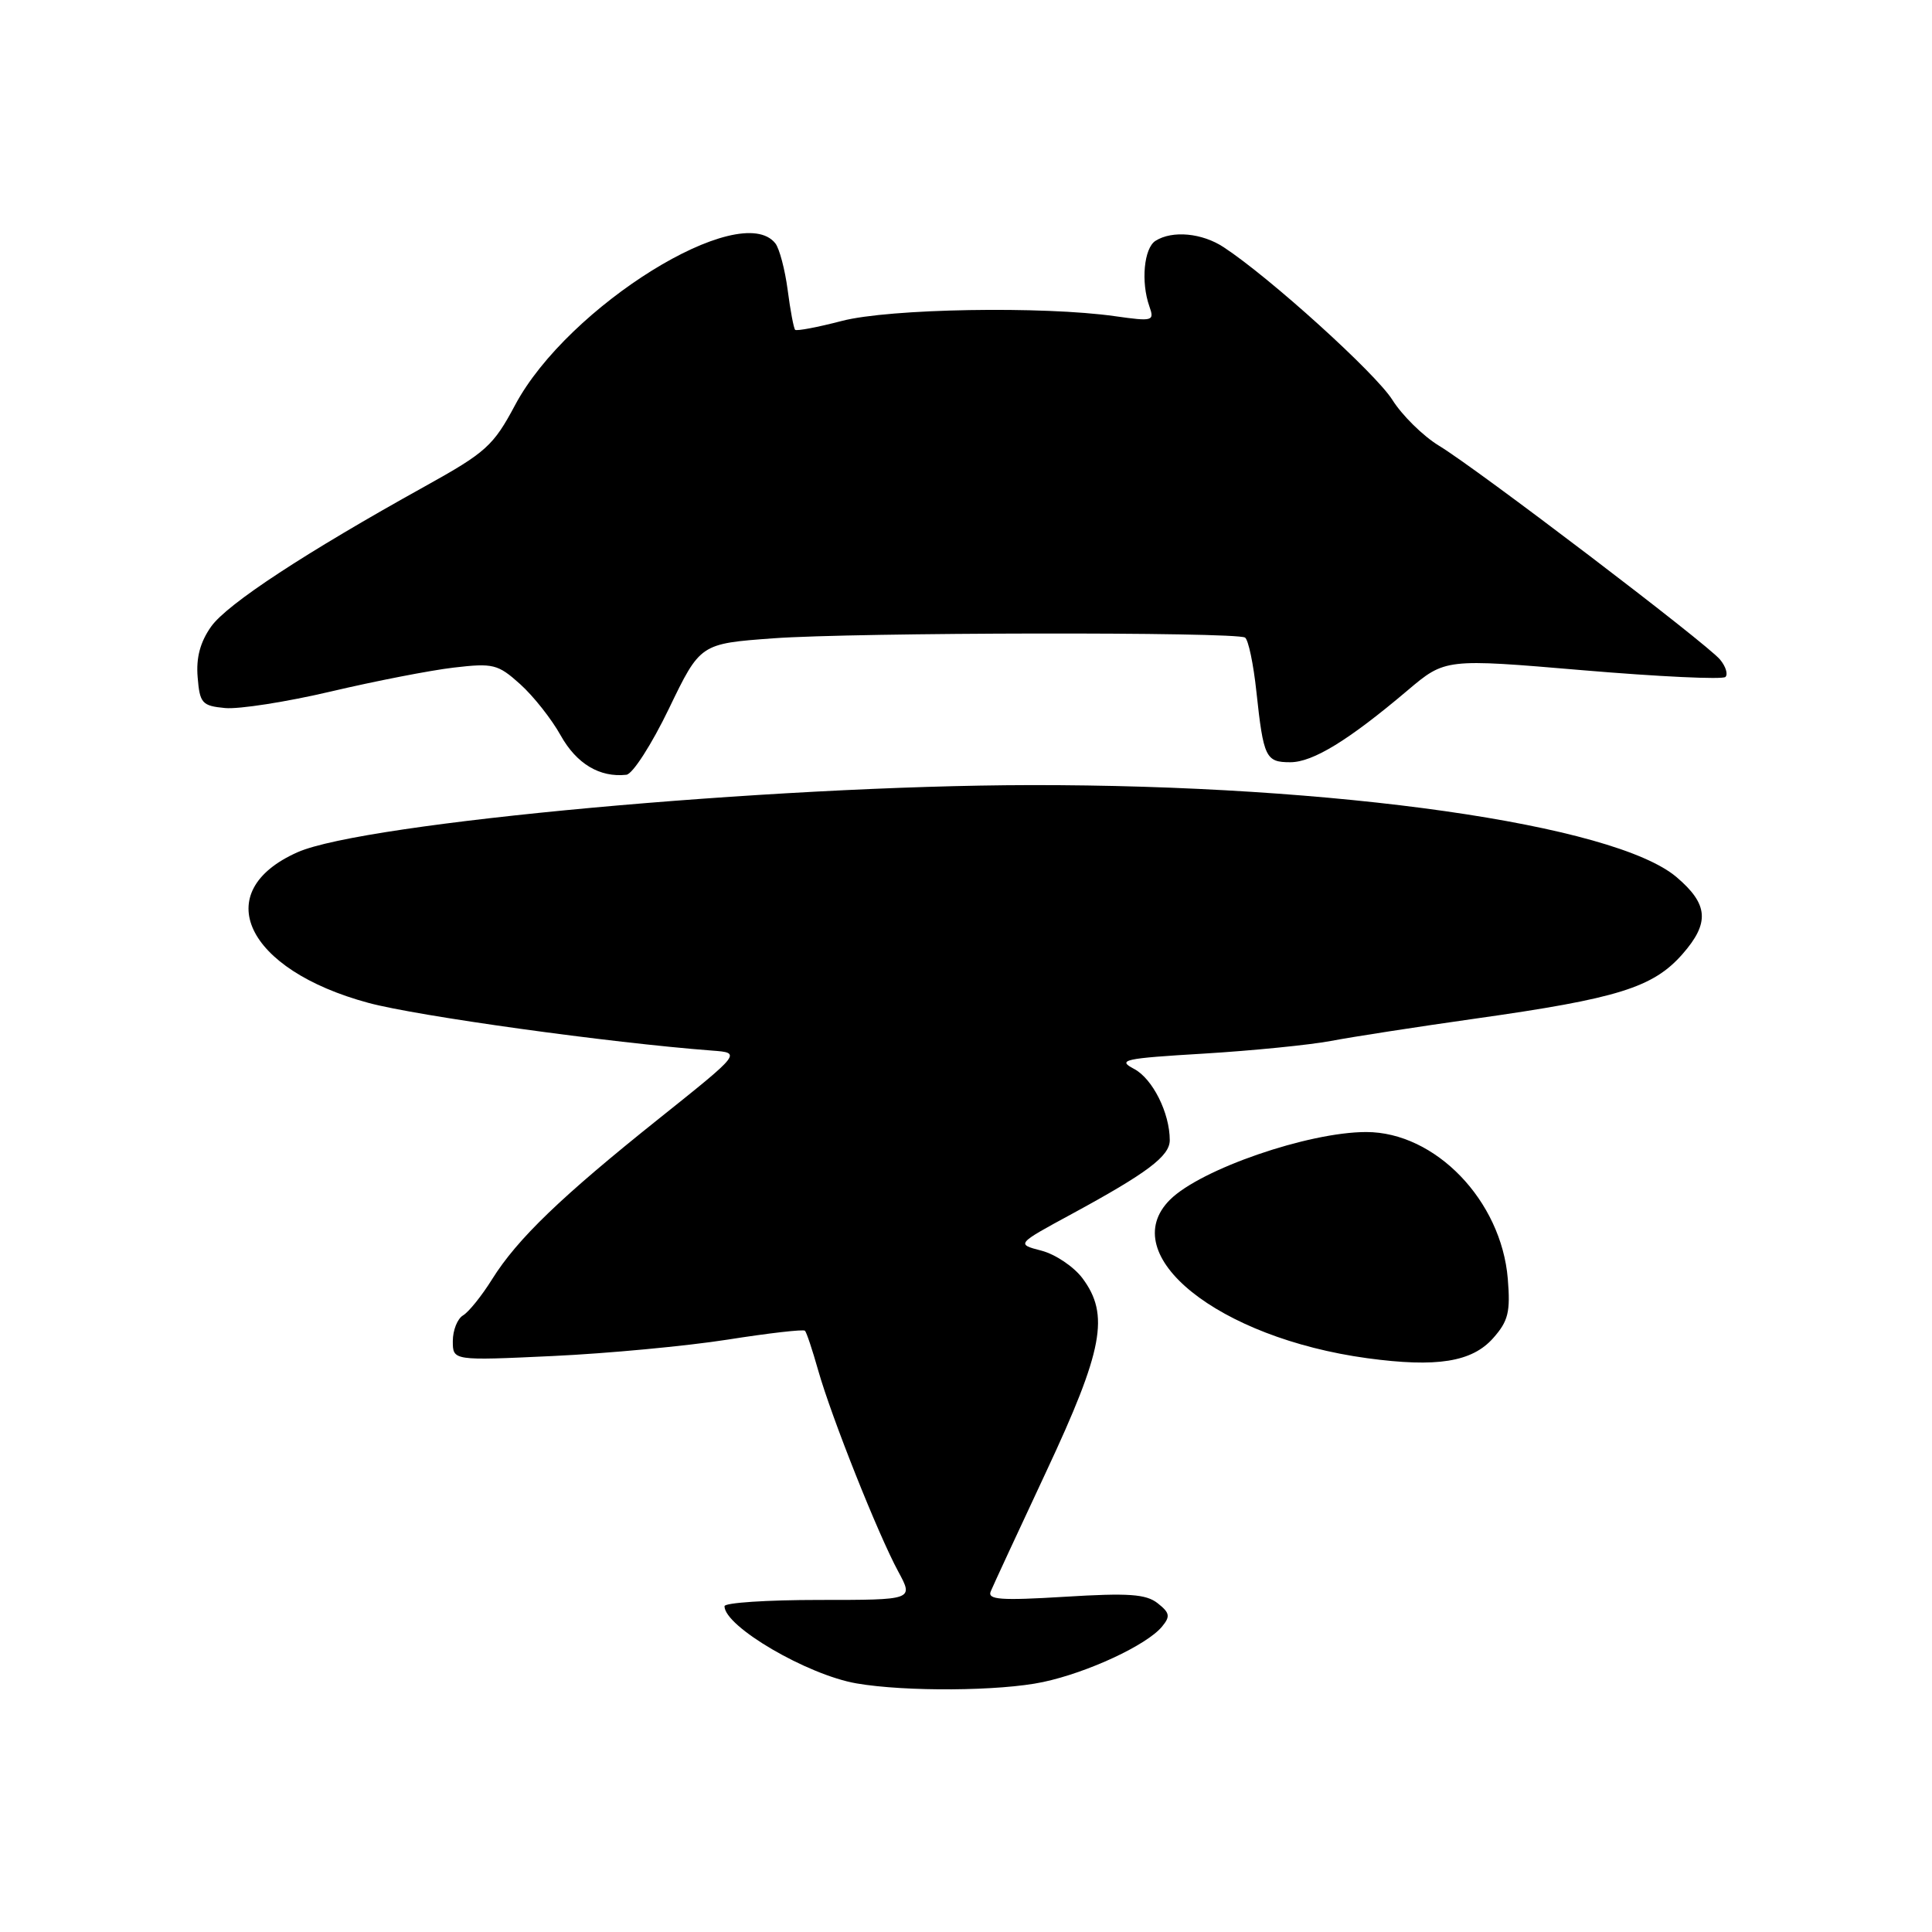 <?xml version="1.0" encoding="UTF-8" standalone="no"?>
<!DOCTYPE svg PUBLIC "-//W3C//DTD SVG 1.1//EN" "http://www.w3.org/Graphics/SVG/1.1/DTD/svg11.dtd" >
<svg xmlns="http://www.w3.org/2000/svg" xmlns:xlink="http://www.w3.org/1999/xlink" version="1.1" viewBox="0 0 256 256">
 <g >
 <path fill="currentColor"
d=" M 138.20 222.88 C 144.13 221.62 151.93 217.99 153.96 215.55 C 155.10 214.18 155.01 213.71 153.40 212.44 C 151.86 211.22 149.53 211.06 141.10 211.58 C 132.56 212.10 130.81 211.97 131.28 210.86 C 131.59 210.11 134.90 202.97 138.63 195.00 C 146.18 178.87 147.05 174.22 143.43 169.37 C 142.28 167.84 139.84 166.20 138.00 165.72 C 134.65 164.85 134.65 164.85 142.03 160.85 C 152.03 155.42 155.00 153.19 155.00 151.08 C 155.00 147.47 152.72 142.92 150.26 141.63 C 147.99 140.44 148.92 140.24 159.49 139.61 C 165.94 139.22 173.54 138.46 176.36 137.93 C 179.19 137.39 187.80 136.06 195.50 134.97 C 214.37 132.31 219.05 130.85 222.94 126.42 C 226.56 122.29 226.38 119.82 222.16 116.23 C 213.92 109.22 177.07 103.97 136.50 104.03 C 102.14 104.09 48.26 109.02 39.44 112.92 C 27.65 118.14 32.52 128.49 48.83 132.89 C 55.31 134.64 80.82 138.18 94.37 139.21 C 98.23 139.50 98.23 139.50 87.37 148.18 C 74.33 158.59 68.56 164.15 65.21 169.50 C 63.84 171.70 62.10 173.86 61.35 174.30 C 60.61 174.74 60.00 176.27 60.00 177.70 C 60.00 180.30 60.00 180.30 73.25 179.68 C 80.54 179.34 90.95 178.36 96.39 177.51 C 101.84 176.65 106.46 176.12 106.66 176.33 C 106.87 176.53 107.66 178.91 108.42 181.60 C 110.18 187.80 116.36 203.33 119.03 208.25 C 121.06 212.00 121.06 212.00 108.53 212.00 C 101.64 212.00 96.00 212.37 96.00 212.83 C 96.00 215.52 106.98 221.94 113.50 223.06 C 119.99 224.18 132.50 224.09 138.20 222.88 Z  M 197.86 177.30 C 199.86 175.04 200.15 173.84 199.79 169.44 C 198.93 159.07 190.18 150.00 181.03 150.00 C 173.36 150.00 159.07 154.93 155.02 158.98 C 147.71 166.29 161.40 177.27 181.17 179.97 C 190.38 181.22 195.05 180.48 197.86 177.30 Z  M 88.64 93.89 C 92.79 85.29 92.79 85.29 102.47 84.58 C 113.25 83.79 163.72 83.71 164.97 84.48 C 165.41 84.75 166.09 87.98 166.48 91.66 C 167.42 100.39 167.71 101.00 170.97 101.00 C 173.96 101.00 178.69 98.10 186.50 91.49 C 191.50 87.26 191.50 87.26 209.74 88.81 C 219.77 89.66 228.27 90.06 228.63 89.70 C 228.99 89.34 228.67 88.30 227.91 87.39 C 226.14 85.26 195.72 62.11 190.69 59.07 C 188.59 57.80 185.79 55.05 184.48 52.96 C 182.25 49.44 168.25 36.76 162.15 32.76 C 159.29 30.87 155.34 30.50 153.11 31.91 C 151.58 32.88 151.16 37.35 152.29 40.57 C 152.99 42.55 152.79 42.61 147.76 41.90 C 138.22 40.54 117.84 40.89 111.57 42.52 C 108.35 43.36 105.56 43.89 105.36 43.70 C 105.17 43.50 104.72 41.13 104.37 38.42 C 104.01 35.71 103.28 32.94 102.74 32.25 C 98.12 26.38 75.23 40.59 68.26 53.66 C 65.37 59.08 64.40 59.95 56.31 64.44 C 40.44 73.25 30.13 80.01 27.98 83.02 C 26.53 85.07 25.97 87.14 26.19 89.74 C 26.47 93.19 26.77 93.53 29.83 93.82 C 31.66 93.99 37.96 93.01 43.83 91.63 C 49.70 90.25 57.03 88.82 60.12 88.46 C 65.35 87.85 65.97 88.00 68.92 90.65 C 70.67 92.22 73.09 95.28 74.30 97.46 C 76.40 101.21 79.47 103.05 83.00 102.66 C 83.83 102.57 86.36 98.62 88.64 93.89 Z "/>
</g>
</svg>